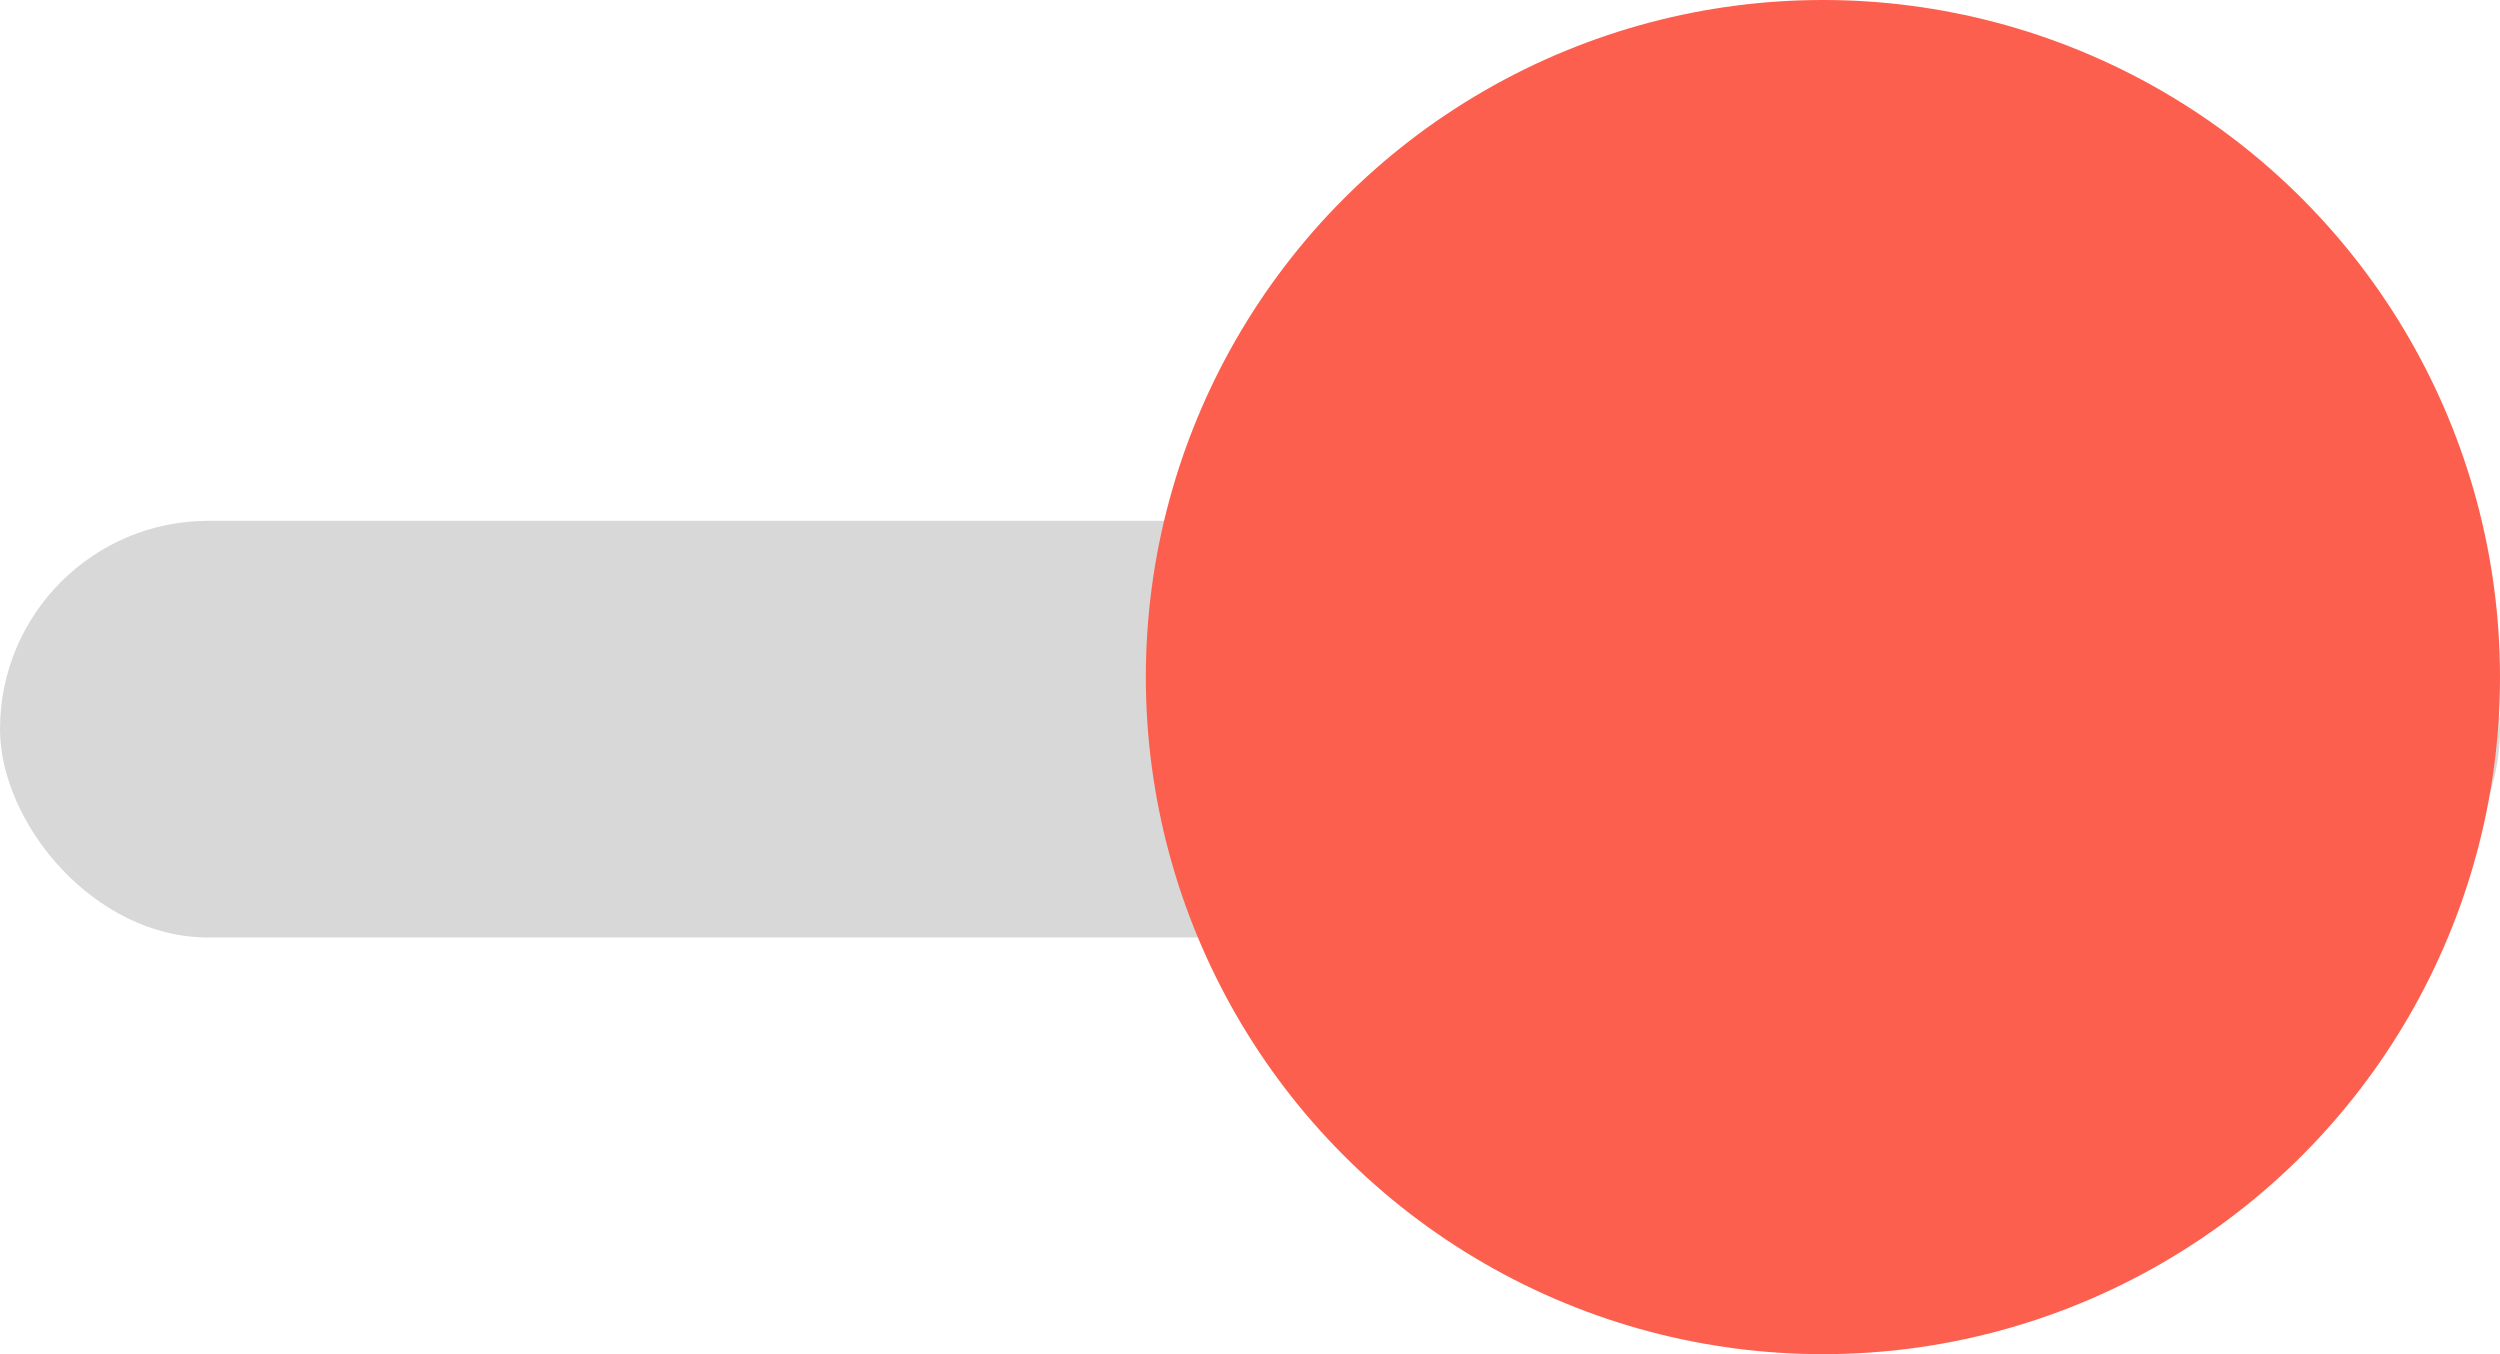 <svg xmlns="http://www.w3.org/2000/svg" width="24" height="13" viewBox="0 0 24 13">
    <g fill="none" fill-rule="evenodd">
        <g>
            <g transform="translate(-332 -279) translate(332 279)">
                <rect width="24" height="4" y="5" fill="#D8D8D8" rx="2"/>
                <circle cx="17.5" cy="6.5" r="6.5" fill="#FC5F4D" fill-rule="nonzero"/>
            </g>
        </g>
    </g>
</svg>
